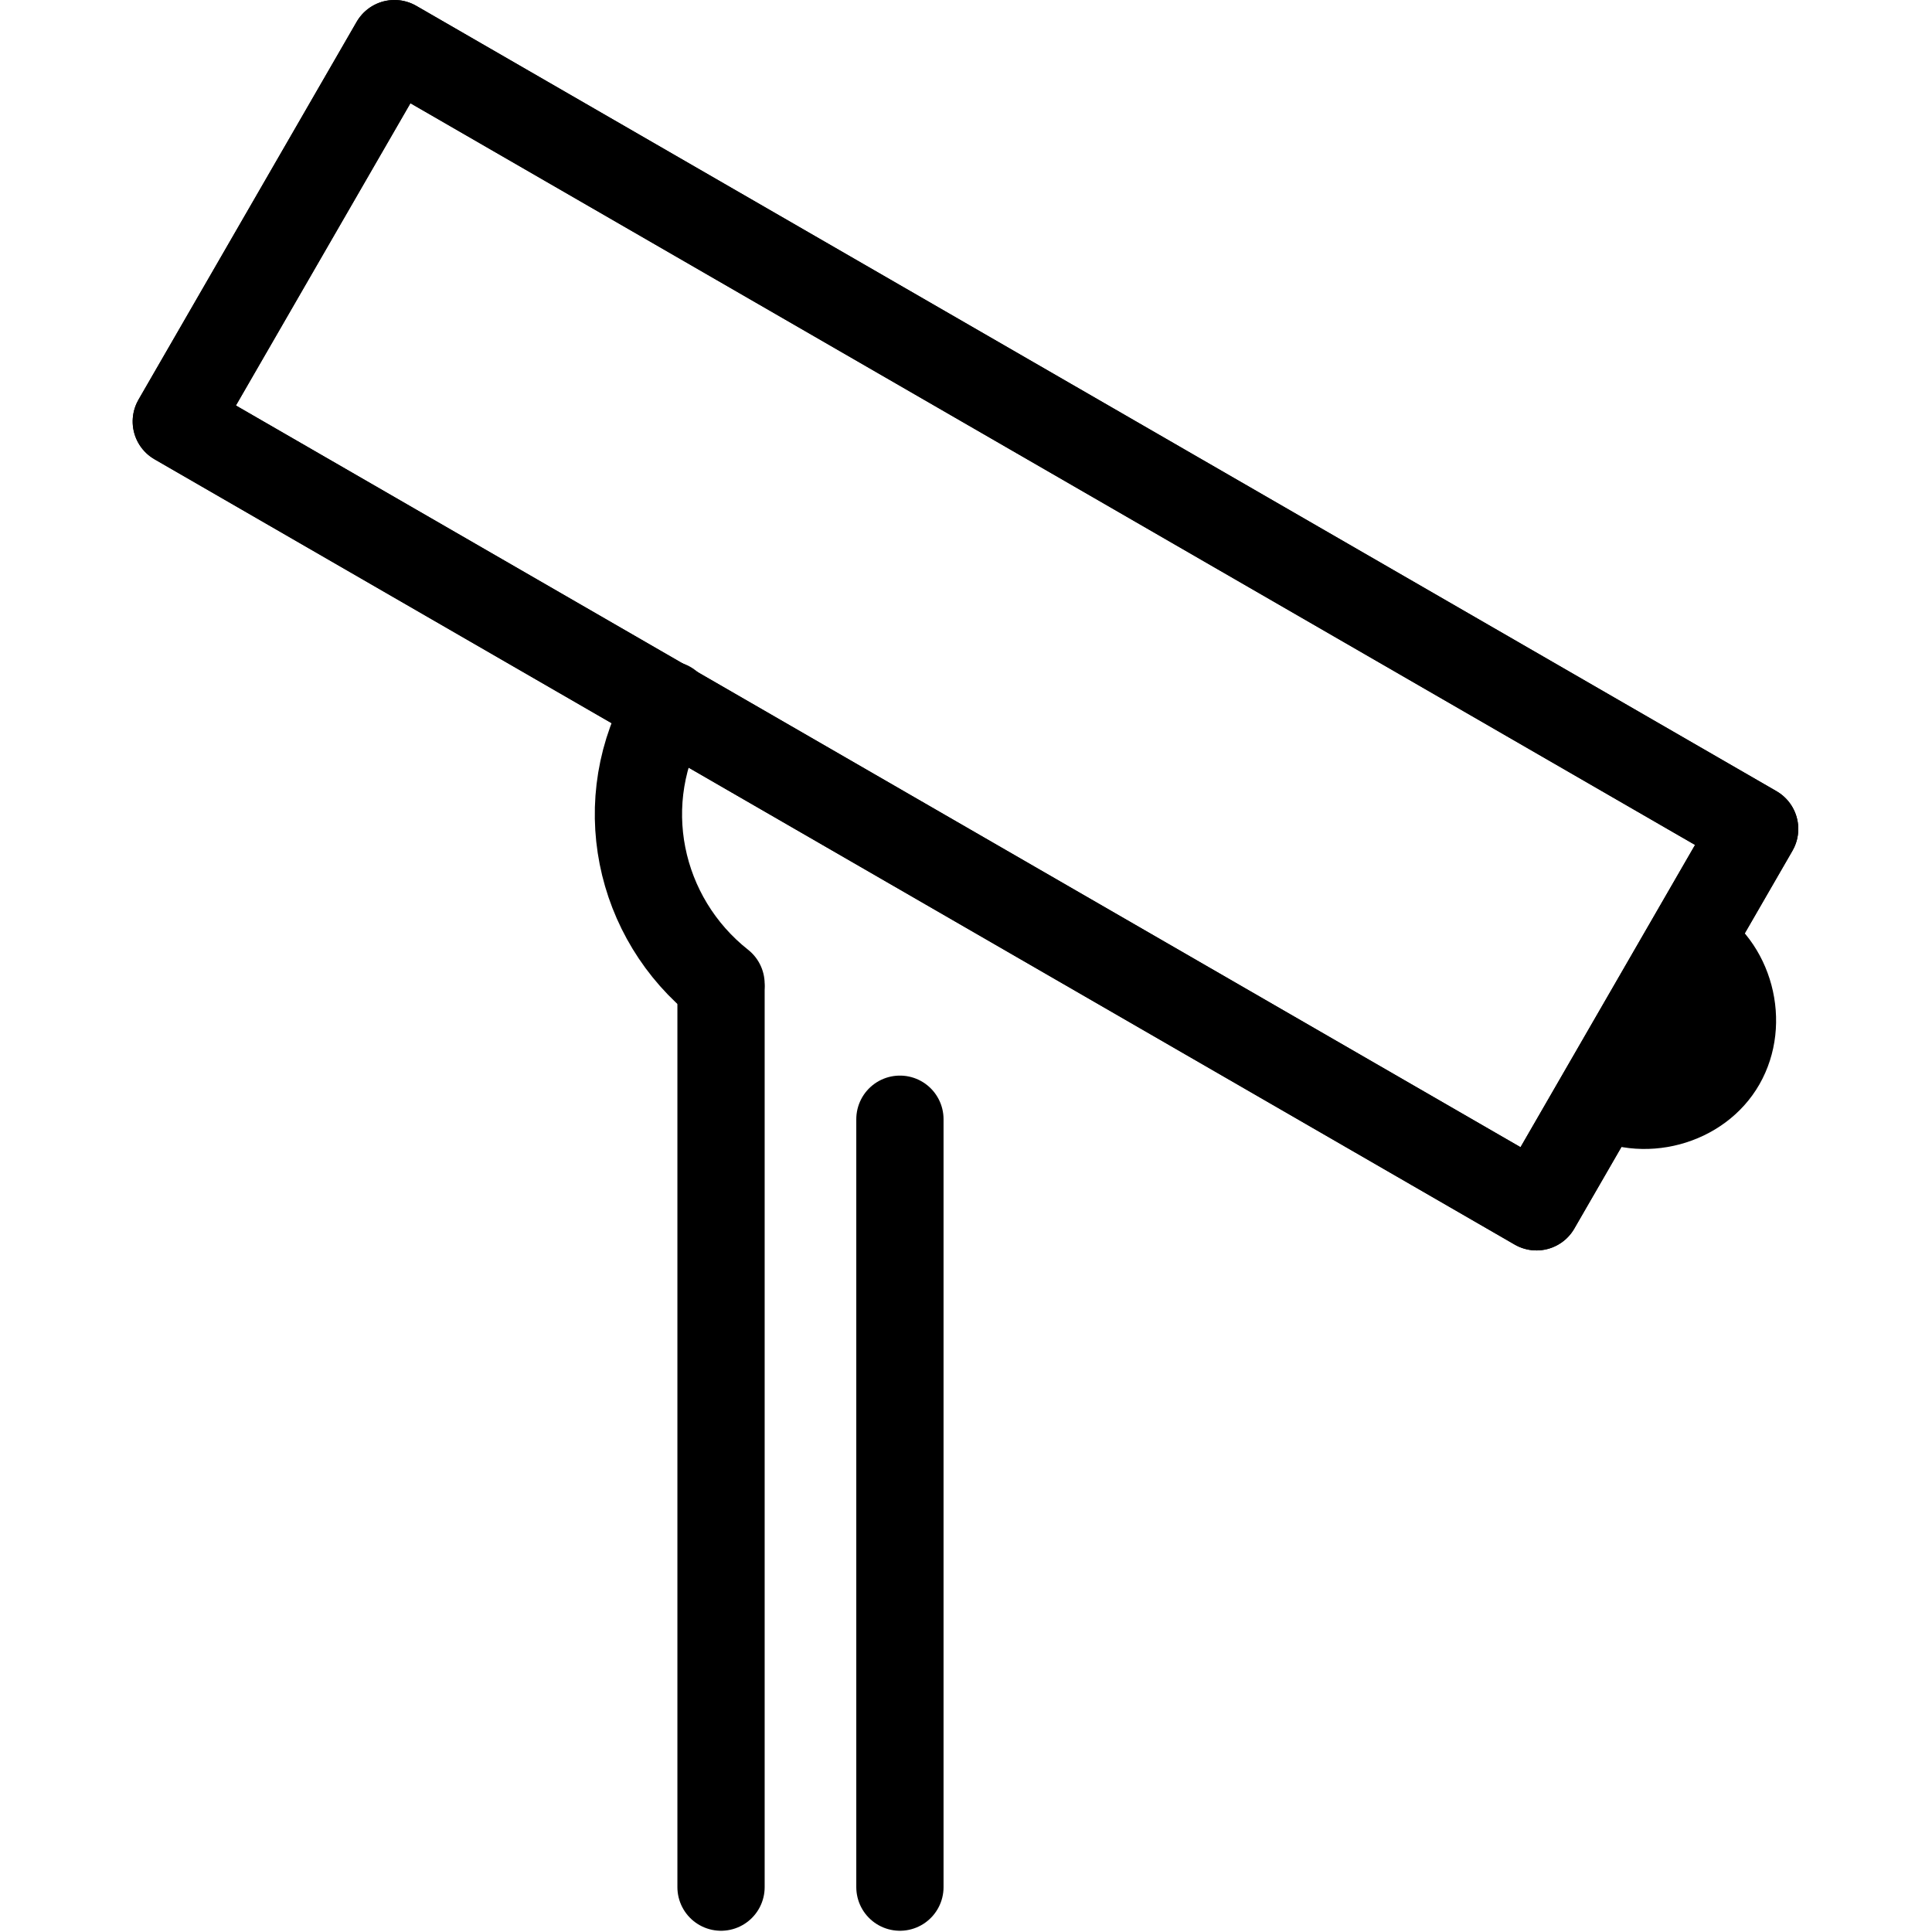 <svg xmlns="http://www.w3.org/2000/svg" width="24" height="24" viewBox="0 0 24 24"> <g transform="translate(1.648 0.0) scale(0.542)">
  
  <g
     id="line"
     transform="translate(-16.515,-13.748)">
    <line
       x1="30"
       x2="30"
       y1="36.4"
       y2="57"
       fill="none"
       stroke="#000"
       stroke-linecap="round"
       stroke-linejoin="round"
       stroke-miterlimit="10"
       stroke-width="2"
       id="line2" />
    <line
       x1="34.1"
       x2="34.1"
       y1="39.4"
       y2="57"
       fill="none"
       stroke="#000"
       stroke-linecap="round"
       stroke-linejoin="round"
       stroke-miterlimit="10"
       stroke-width="2"
       id="line4" />
    <path
       fill="none"
       stroke="#000"
       stroke-linecap="round"
       stroke-linejoin="round"
       stroke-miterlimit="10"
       stroke-width="2"
       d="m 28.8,29.9 c -1.3,2.2 -0.7,4.9 1.2,6.4"
       id="path6" />
    <rect
       x="30.603"
       y="10.078"
       width="10"
       height="35.999"
       transform="matrix(0.5,-0.866,0.866,0.5,-6.514,44.871)"
       fill="none"
       stroke="#000"
       stroke-linecap="round"
       stroke-linejoin="round"
       stroke-miterlimit="10"
       stroke-width="2"
       id="rect8" />
    <rect
       x="30.603"
       y="10.078"
       width="10"
       height="35.999"
       transform="matrix(0.5,-0.866,0.866,0.5,-6.514,44.871)"
       fill="none"
       stroke="#000"
       stroke-linecap="round"
       stroke-linejoin="round"
       stroke-miterlimit="10"
       stroke-width="2"
       id="rect10" />
    <path
       d="m 52.7,34.5 c 1.4,0.8 1.9,2.7 1.1,4.1 -0.8,1.4 -2.7,1.9 -4.1,1.1 z"
       id="path12" />
  </g>
</g></svg>